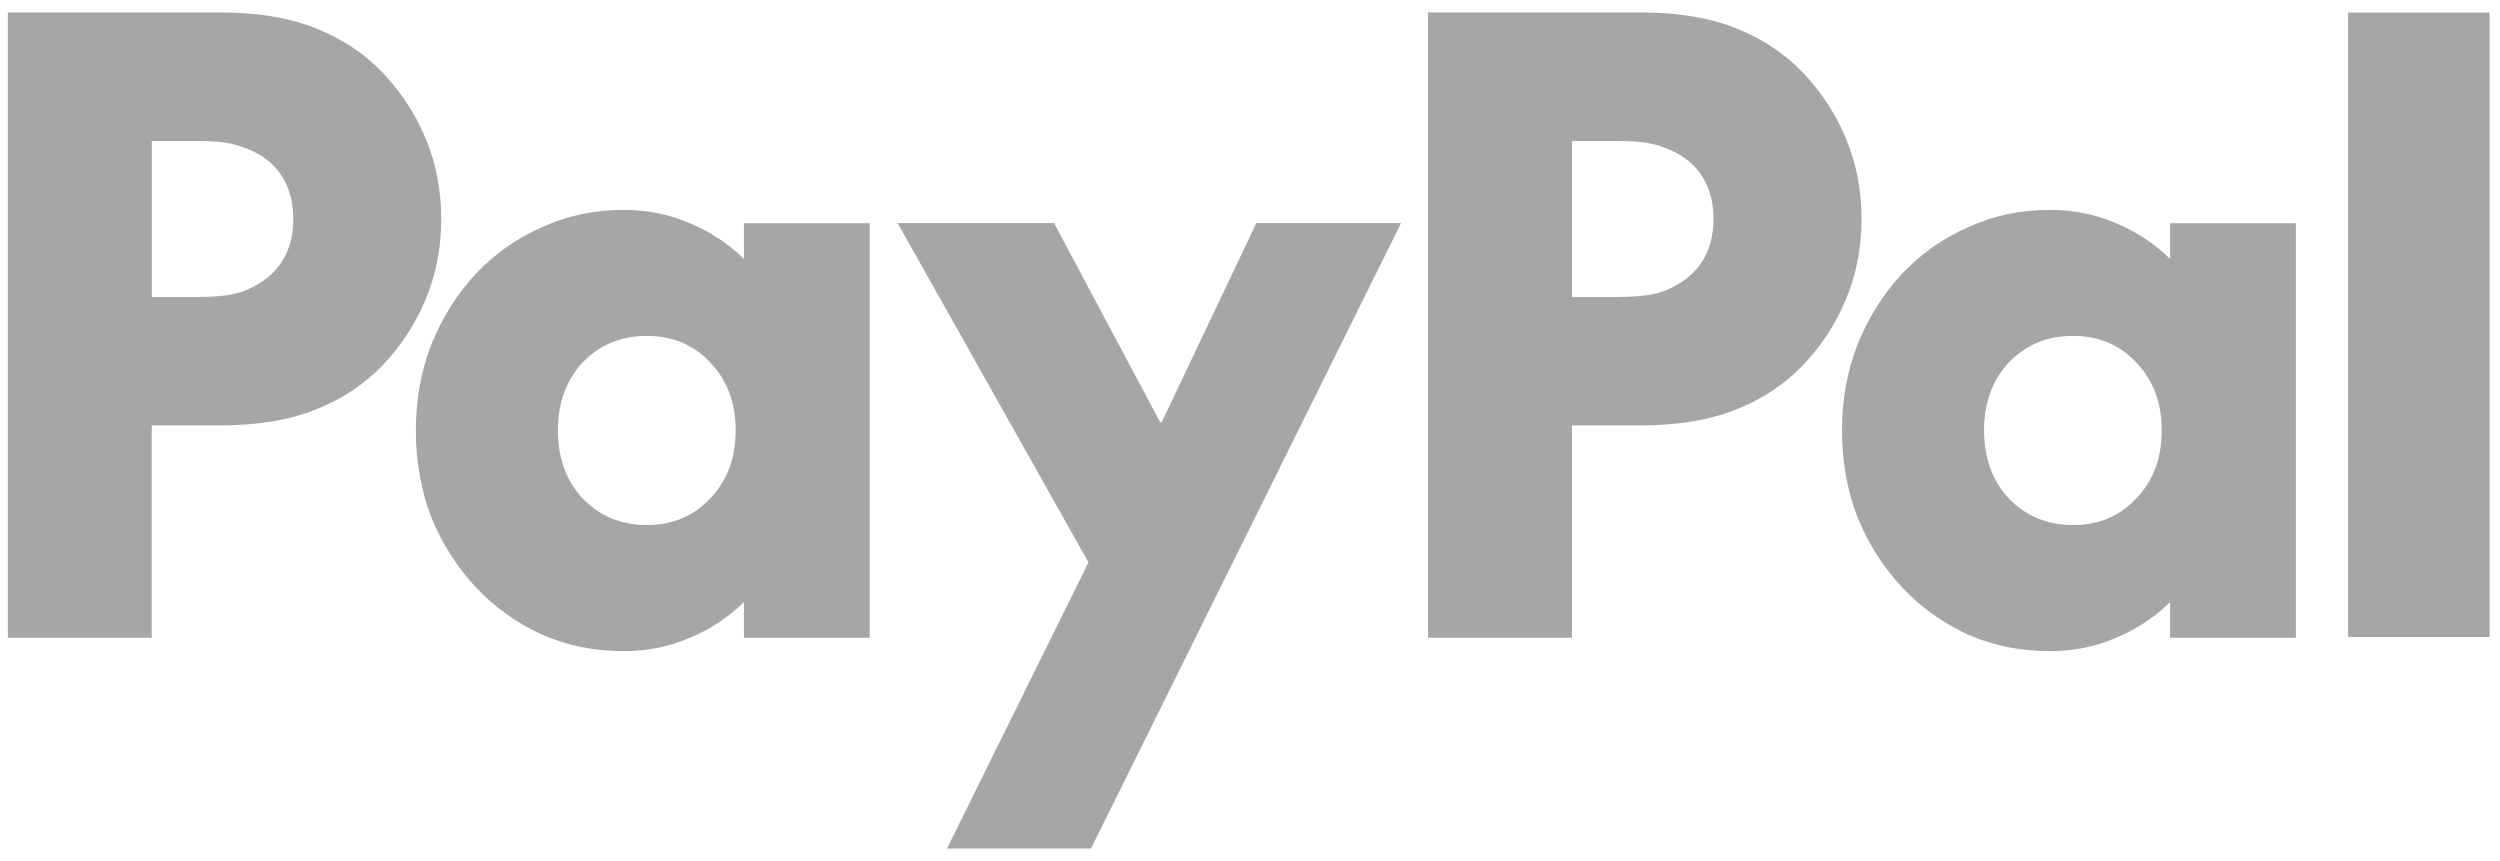 <svg width="151" height="52" viewBox="0 0 151 52" fill="none" xmlns="http://www.w3.org/2000/svg">
<g clip-path="url(#clip0_136_2136)">
<path d="M150.37 0.756V38.473H141.825V0.756H150.37Z" fill="#A6A6A6"/>
<path d="M138.672 13.474V38.525H131.074V36.369C130.115 37.306 129.017 38.021 127.797 38.525C126.572 39.058 125.247 39.328 123.823 39.328C122.034 39.328 120.379 38.994 118.857 38.326C117.335 37.623 116.01 36.674 114.883 35.473C113.756 34.272 112.862 32.866 112.2 31.266C111.572 29.632 111.258 27.874 111.258 26.005C111.258 24.137 111.572 22.397 112.2 20.797C112.862 19.163 113.756 17.739 114.883 16.538C116.01 15.337 117.335 14.4 118.857 13.732C120.379 13.029 122.034 12.678 123.823 12.678C125.247 12.678 126.572 12.947 127.797 13.48C129.023 13.984 130.115 14.699 131.074 15.636V13.48H138.672V13.474ZM125.207 31.712C126.763 31.712 128.035 31.178 129.028 30.106C130.057 29.04 130.568 27.669 130.568 26C130.568 24.33 130.057 22.959 129.028 21.893C128.035 20.827 126.758 20.288 125.207 20.288C123.655 20.288 122.36 20.821 121.332 21.893C120.338 22.959 119.839 24.33 119.839 26C119.839 27.669 120.338 29.04 121.332 30.106C122.36 31.173 123.649 31.712 125.207 31.712Z" fill="#A6A6A6"/>
<path d="M99.073 0.75C101.327 0.75 103.244 1.066 104.836 1.699C106.427 2.332 107.769 3.216 108.862 4.353C109.989 5.525 110.865 6.86 111.493 8.36C112.12 9.866 112.435 11.483 112.435 13.223C112.435 14.963 112.12 16.58 111.493 18.085C110.865 19.591 109.989 20.927 108.862 22.092C107.769 23.229 106.427 24.114 104.836 24.746C103.244 25.379 101.327 25.695 99.073 25.695H94.948V38.52H86.252V0.75H99.067H99.073ZM97.83 17.933C98.992 17.933 99.88 17.816 100.514 17.581C101.176 17.312 101.722 16.978 102.152 16.58C103.047 15.742 103.494 14.623 103.494 13.223C103.494 11.822 103.047 10.704 102.152 9.866C101.722 9.467 101.176 9.145 100.514 8.917C99.887 8.647 98.992 8.518 97.83 8.518H94.948V17.939H97.83V17.933Z" fill="#A6A6A6"/>
<path d="M54.224 13.475H63.664L70.072 25.496H70.171L75.881 13.475H84.624L65.895 51.25H57.198L65.744 33.968L54.218 13.475H54.224Z" fill="#A6A6A6"/>
<path d="M52.532 13.474V38.525H44.934V36.369C43.975 37.306 42.877 38.021 41.657 38.525C40.431 39.058 39.107 39.328 37.684 39.328C35.894 39.328 34.239 38.994 32.717 38.326C31.195 37.623 29.87 36.674 28.743 35.473C27.616 34.272 26.721 32.866 26.059 31.266C25.432 29.632 25.118 27.874 25.118 26.005C25.118 24.137 25.432 22.397 26.059 20.797C26.721 19.163 27.616 17.739 28.743 16.538C29.87 15.337 31.195 14.4 32.717 13.732C34.239 13.029 35.894 12.678 37.684 12.678C39.107 12.678 40.431 12.947 41.657 13.48C42.883 13.984 43.975 14.699 44.934 15.636V13.48H52.532V13.474ZM39.066 31.712C40.623 31.712 41.895 31.178 42.895 30.106C43.923 29.04 44.434 27.669 44.434 26C44.434 24.33 43.923 22.959 42.895 21.893C41.901 20.827 40.623 20.288 39.066 20.288C37.509 20.288 36.22 20.821 35.191 21.893C34.198 22.959 33.698 24.33 33.698 26C33.698 27.669 34.198 29.04 35.191 30.106C36.22 31.173 37.509 31.712 39.066 31.712Z" fill="#A6A6A6"/>
<path d="M13.289 0.75C15.543 0.75 17.46 1.066 19.052 1.699C20.643 2.332 21.985 3.216 23.078 4.353C24.204 5.525 25.082 6.86 25.709 8.36C26.337 9.866 26.65 11.483 26.65 13.223C26.65 14.963 26.337 16.58 25.709 18.085C25.082 19.591 24.204 20.927 23.078 22.092C21.985 23.229 20.643 24.114 19.052 24.746C17.46 25.379 15.543 25.695 13.289 25.695H9.164V38.52H0.474V0.75H13.289ZM12.052 17.933C13.213 17.933 14.102 17.816 14.735 17.581C15.398 17.312 15.944 16.978 16.374 16.58C17.268 15.742 17.715 14.623 17.715 13.223C17.715 11.822 17.268 10.704 16.374 9.866C15.944 9.467 15.398 9.145 14.735 8.917C14.108 8.647 13.213 8.518 12.052 8.518H9.17V17.939H12.052V17.933Z" fill="#A6A6A6"/>
</g>
<defs>
<clipPath id="clip0_136_2136">
<rect width="150" height="50.5" fill="white" transform="translate(0.474 0.75)"/>
</clipPath>
</defs>
</svg>
